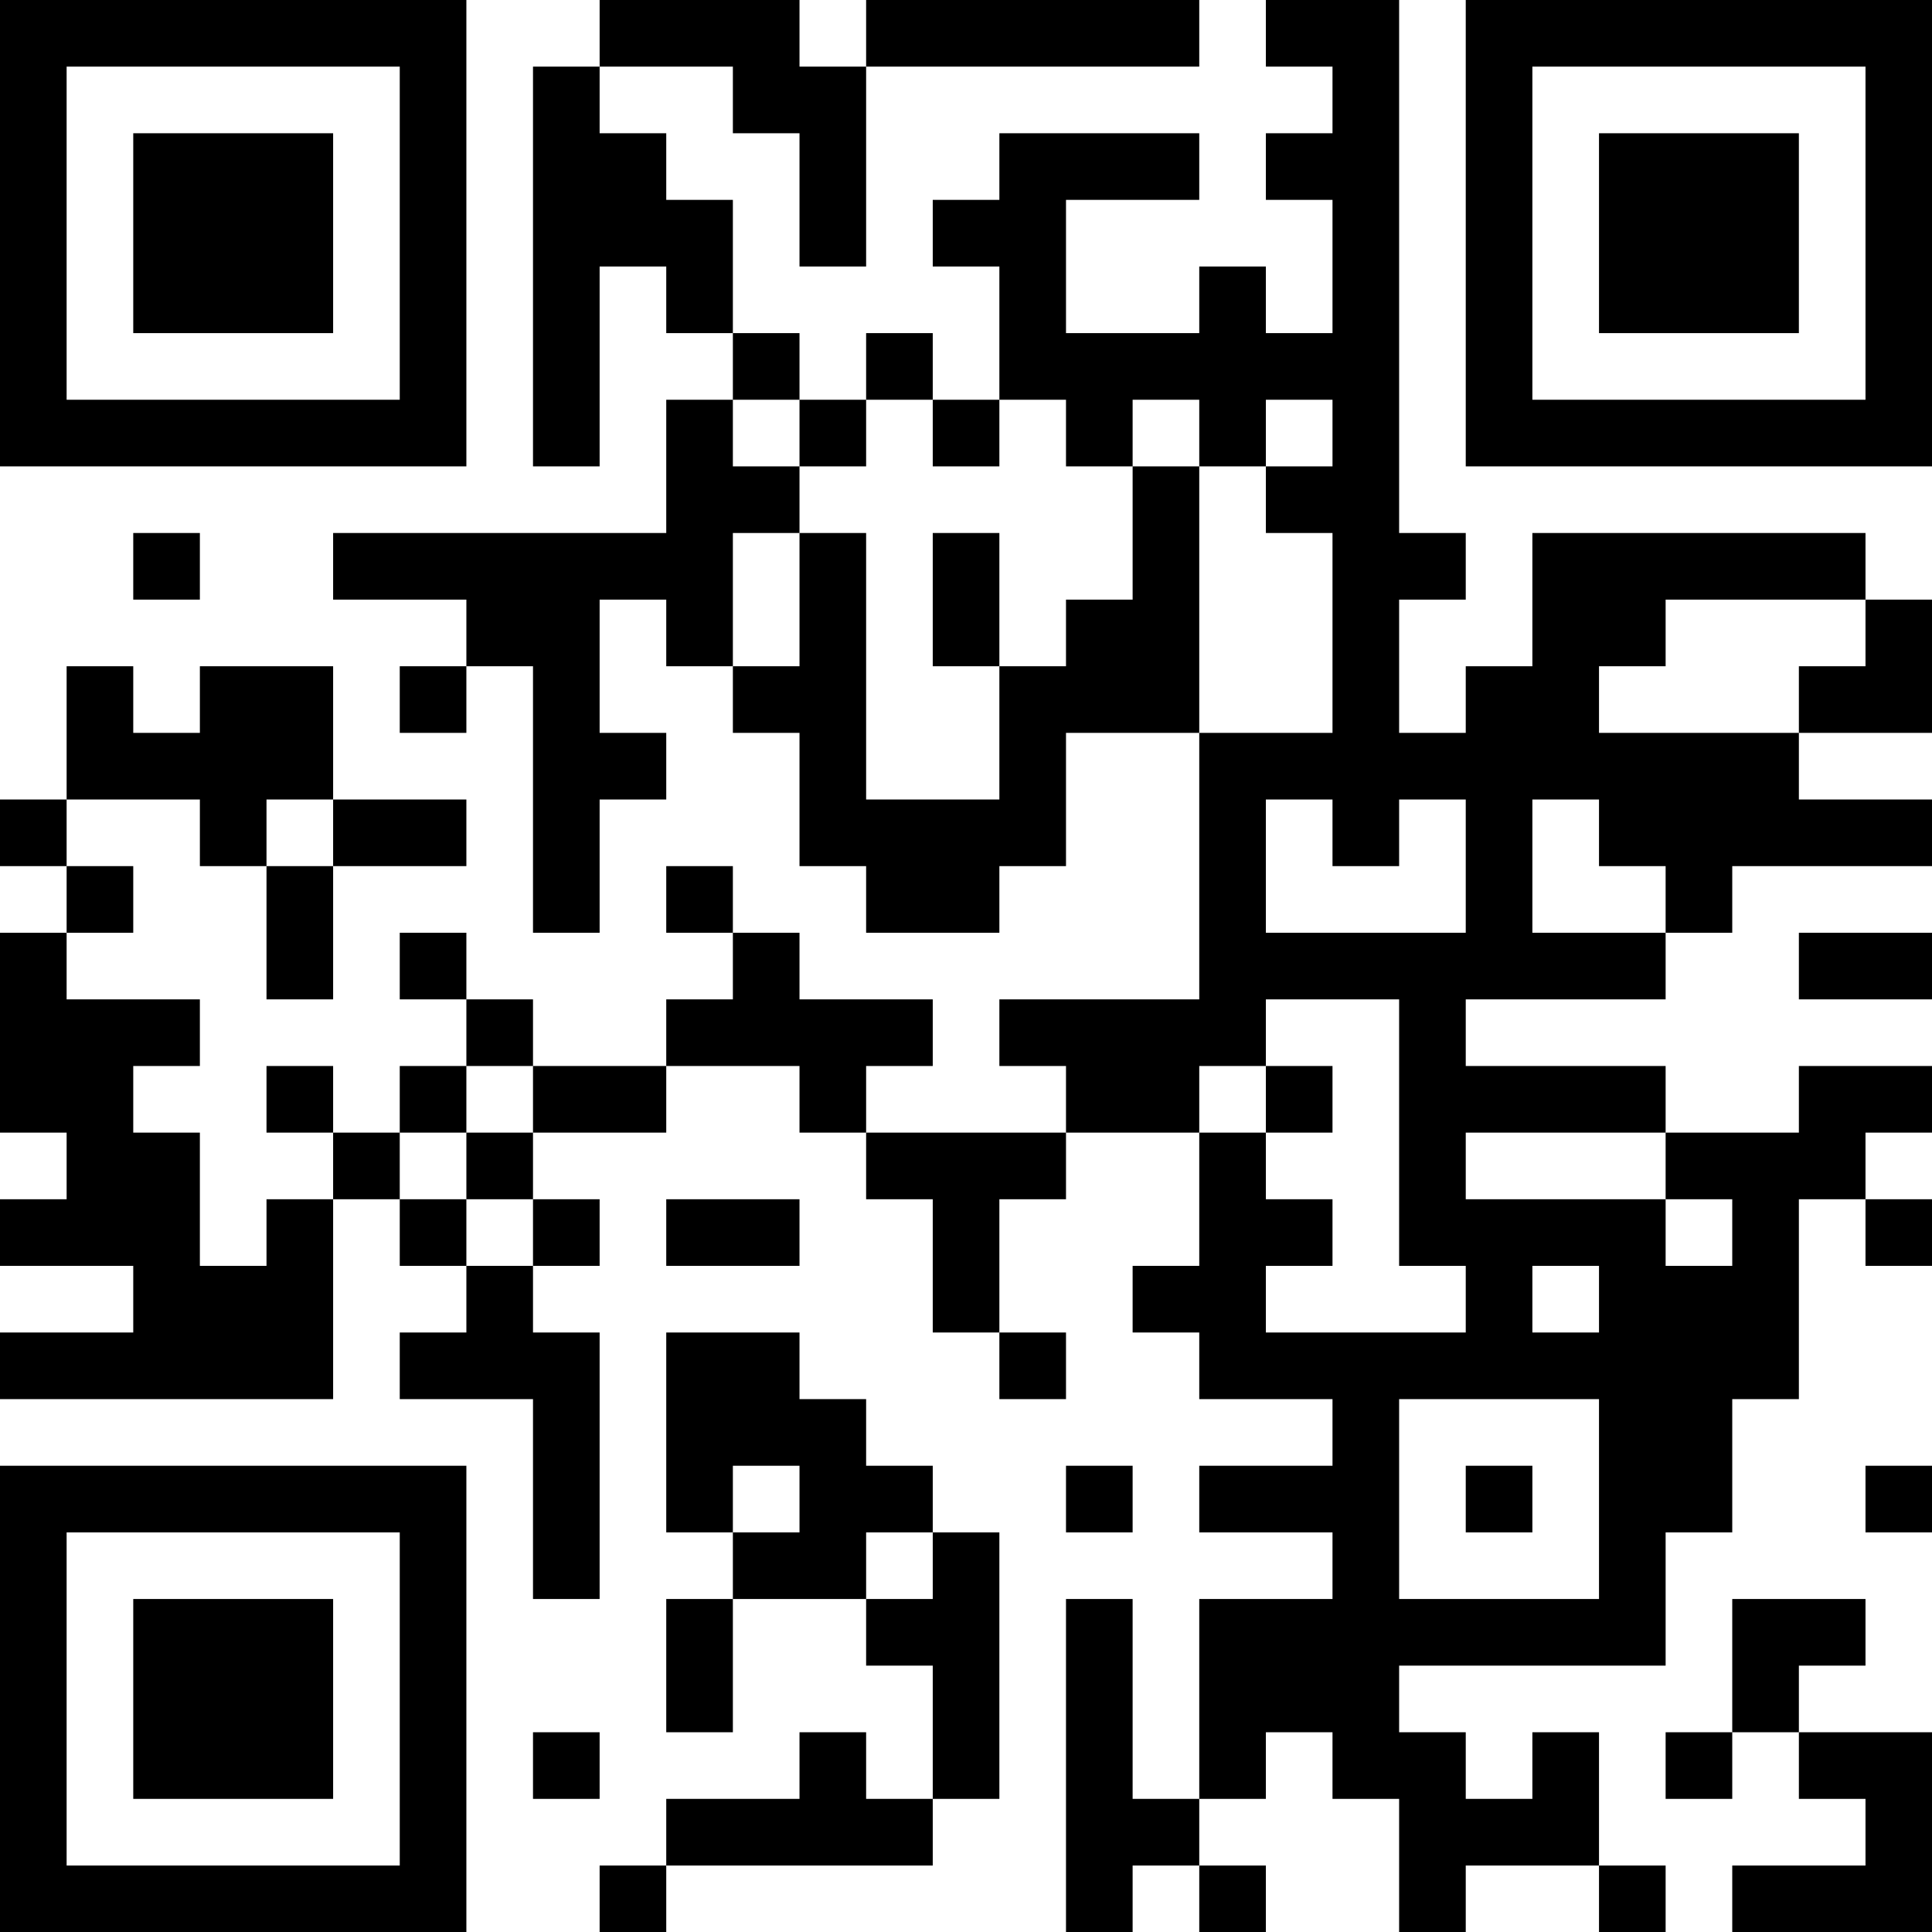 <?xml version="1.0" encoding="UTF-8"?>
<svg xmlns="http://www.w3.org/2000/svg" version="1.1" width="200" height="200" viewBox="0 0 200 200"><rect x="0" y="0" width="200" height="200" fill="#ffffff"/><g transform="scale(6.897)"><g transform="translate(0,0)"><path fill-rule="evenodd" d="M9 0L9 1L8 1L8 7L9 7L9 4L10 4L10 5L11 5L11 6L10 6L10 8L5 8L5 9L7 9L7 10L6 10L6 11L7 11L7 10L8 10L8 14L9 14L9 12L10 12L10 11L9 11L9 9L10 9L10 10L11 10L11 11L12 11L12 13L13 13L13 14L15 14L15 13L16 13L16 11L18 11L18 15L15 15L15 16L16 16L16 17L13 17L13 16L14 16L14 15L12 15L12 14L11 14L11 13L10 13L10 14L11 14L11 15L10 15L10 16L8 16L8 15L7 15L7 14L6 14L6 15L7 15L7 16L6 16L6 17L5 17L5 16L4 16L4 17L5 17L5 18L4 18L4 19L3 19L3 17L2 17L2 16L3 16L3 15L1 15L1 14L2 14L2 13L1 13L1 12L3 12L3 13L4 13L4 15L5 15L5 13L7 13L7 12L5 12L5 10L3 10L3 11L2 11L2 10L1 10L1 12L0 12L0 13L1 13L1 14L0 14L0 17L1 17L1 18L0 18L0 19L2 19L2 20L0 20L0 21L5 21L5 18L6 18L6 19L7 19L7 20L6 20L6 21L8 21L8 24L9 24L9 20L8 20L8 19L9 19L9 18L8 18L8 17L10 17L10 16L12 16L12 17L13 17L13 18L14 18L14 20L15 20L15 21L16 21L16 20L15 20L15 18L16 18L16 17L18 17L18 19L17 19L17 20L18 20L18 21L20 21L20 22L18 22L18 23L20 23L20 24L18 24L18 27L17 27L17 24L16 24L16 29L17 29L17 28L18 28L18 29L19 29L19 28L18 28L18 27L19 27L19 26L20 26L20 27L21 27L21 29L22 29L22 28L24 28L24 29L25 29L25 28L24 28L24 26L23 26L23 27L22 27L22 26L21 26L21 25L25 25L25 23L26 23L26 21L27 21L27 18L28 18L28 19L29 19L29 18L28 18L28 17L29 17L29 16L27 16L27 17L25 17L25 16L22 16L22 15L25 15L25 14L26 14L26 13L29 13L29 12L27 12L27 11L29 11L29 9L28 9L28 8L23 8L23 10L22 10L22 11L21 11L21 9L22 9L22 8L21 8L21 0L19 0L19 1L20 1L20 2L19 2L19 3L20 3L20 5L19 5L19 4L18 4L18 5L16 5L16 3L18 3L18 2L15 2L15 3L14 3L14 4L15 4L15 6L14 6L14 5L13 5L13 6L12 6L12 5L11 5L11 3L10 3L10 2L9 2L9 1L11 1L11 2L12 2L12 4L13 4L13 1L18 1L18 0L13 0L13 1L12 1L12 0ZM11 6L11 7L12 7L12 8L11 8L11 10L12 10L12 8L13 8L13 12L15 12L15 10L16 10L16 9L17 9L17 7L18 7L18 11L20 11L20 8L19 8L19 7L20 7L20 6L19 6L19 7L18 7L18 6L17 6L17 7L16 7L16 6L15 6L15 7L14 7L14 6L13 6L13 7L12 7L12 6ZM2 8L2 9L3 9L3 8ZM14 8L14 10L15 10L15 8ZM25 9L25 10L24 10L24 11L27 11L27 10L28 10L28 9ZM4 12L4 13L5 13L5 12ZM19 12L19 14L22 14L22 12L21 12L21 13L20 13L20 12ZM23 12L23 14L25 14L25 13L24 13L24 12ZM27 14L27 15L29 15L29 14ZM19 15L19 16L18 16L18 17L19 17L19 18L20 18L20 19L19 19L19 20L22 20L22 19L21 19L21 15ZM7 16L7 17L6 17L6 18L7 18L7 19L8 19L8 18L7 18L7 17L8 17L8 16ZM19 16L19 17L20 17L20 16ZM22 17L22 18L25 18L25 19L26 19L26 18L25 18L25 17ZM10 18L10 19L12 19L12 18ZM23 19L23 20L24 20L24 19ZM10 20L10 23L11 23L11 24L10 24L10 26L11 26L11 24L13 24L13 25L14 25L14 27L13 27L13 26L12 26L12 27L10 27L10 28L9 28L9 29L10 29L10 28L14 28L14 27L15 27L15 23L14 23L14 22L13 22L13 21L12 21L12 20ZM21 21L21 24L24 24L24 21ZM11 22L11 23L12 23L12 22ZM16 22L16 23L17 23L17 22ZM22 22L22 23L23 23L23 22ZM28 22L28 23L29 23L29 22ZM13 23L13 24L14 24L14 23ZM26 24L26 26L25 26L25 27L26 27L26 26L27 26L27 27L28 27L28 28L26 28L26 29L29 29L29 26L27 26L27 25L28 25L28 24ZM8 26L8 27L9 27L9 26ZM0 0L0 7L7 7L7 0ZM1 1L1 6L6 6L6 1ZM2 2L2 5L5 5L5 2ZM22 0L22 7L29 7L29 0ZM23 1L23 6L28 6L28 1ZM24 2L24 5L27 5L27 2ZM0 22L0 29L7 29L7 22ZM1 23L1 28L6 28L6 23ZM2 24L2 27L5 27L5 24Z" fill="#000000"/></g></g></svg>
